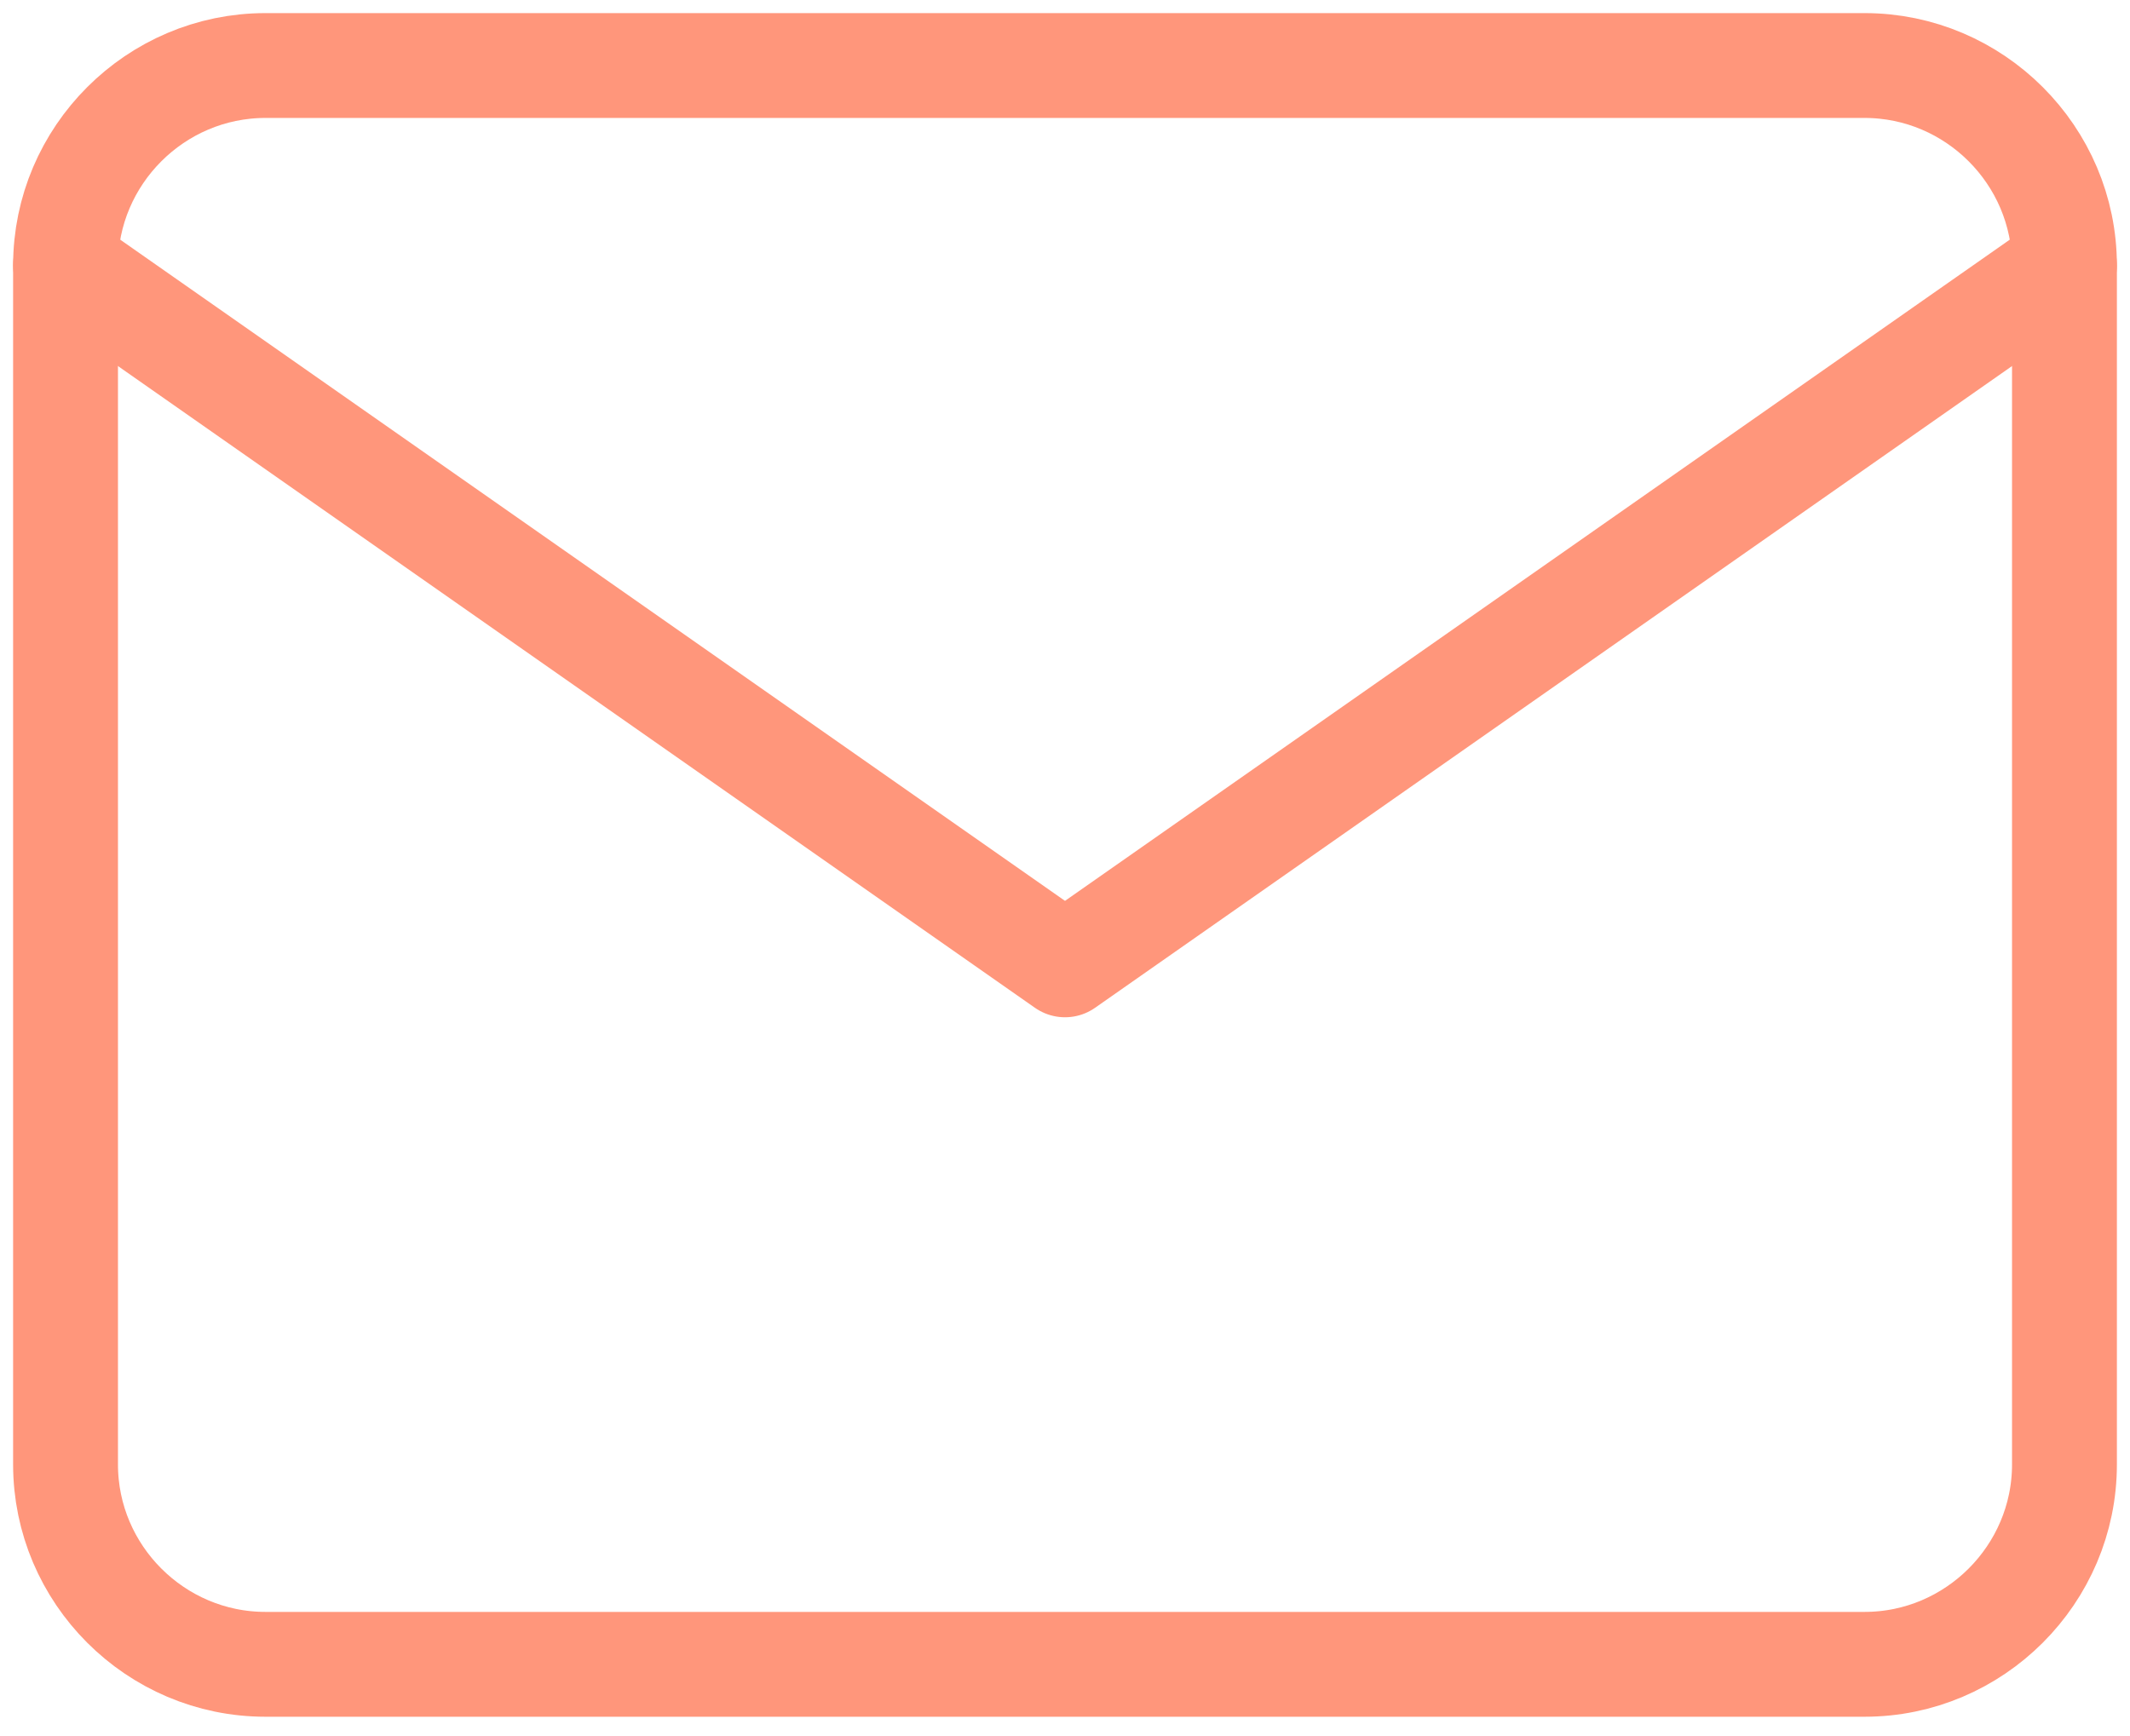 <svg width="65" height="53" viewBox="0 0 65 53" fill="none" xmlns="http://www.w3.org/2000/svg">
<path d="M8.1 2H56.9C60.255 2 63 4.745 63 8.1V44.7C63 48.055 60.255 50.8 56.9 50.8H8.1C4.745 50.8 2 48.055 2 44.7V8.1C2 4.745 4.745 2 8.1 2Z" stroke="#FF967B" stroke-width="3.2" stroke-linecap="round" stroke-linejoin="round"/>
<path d="M63 8.1L32.5 29.45L2 8.1" stroke="#FF967B" stroke-width="3.2" stroke-linecap="round" stroke-linejoin="round"/>
</svg>
